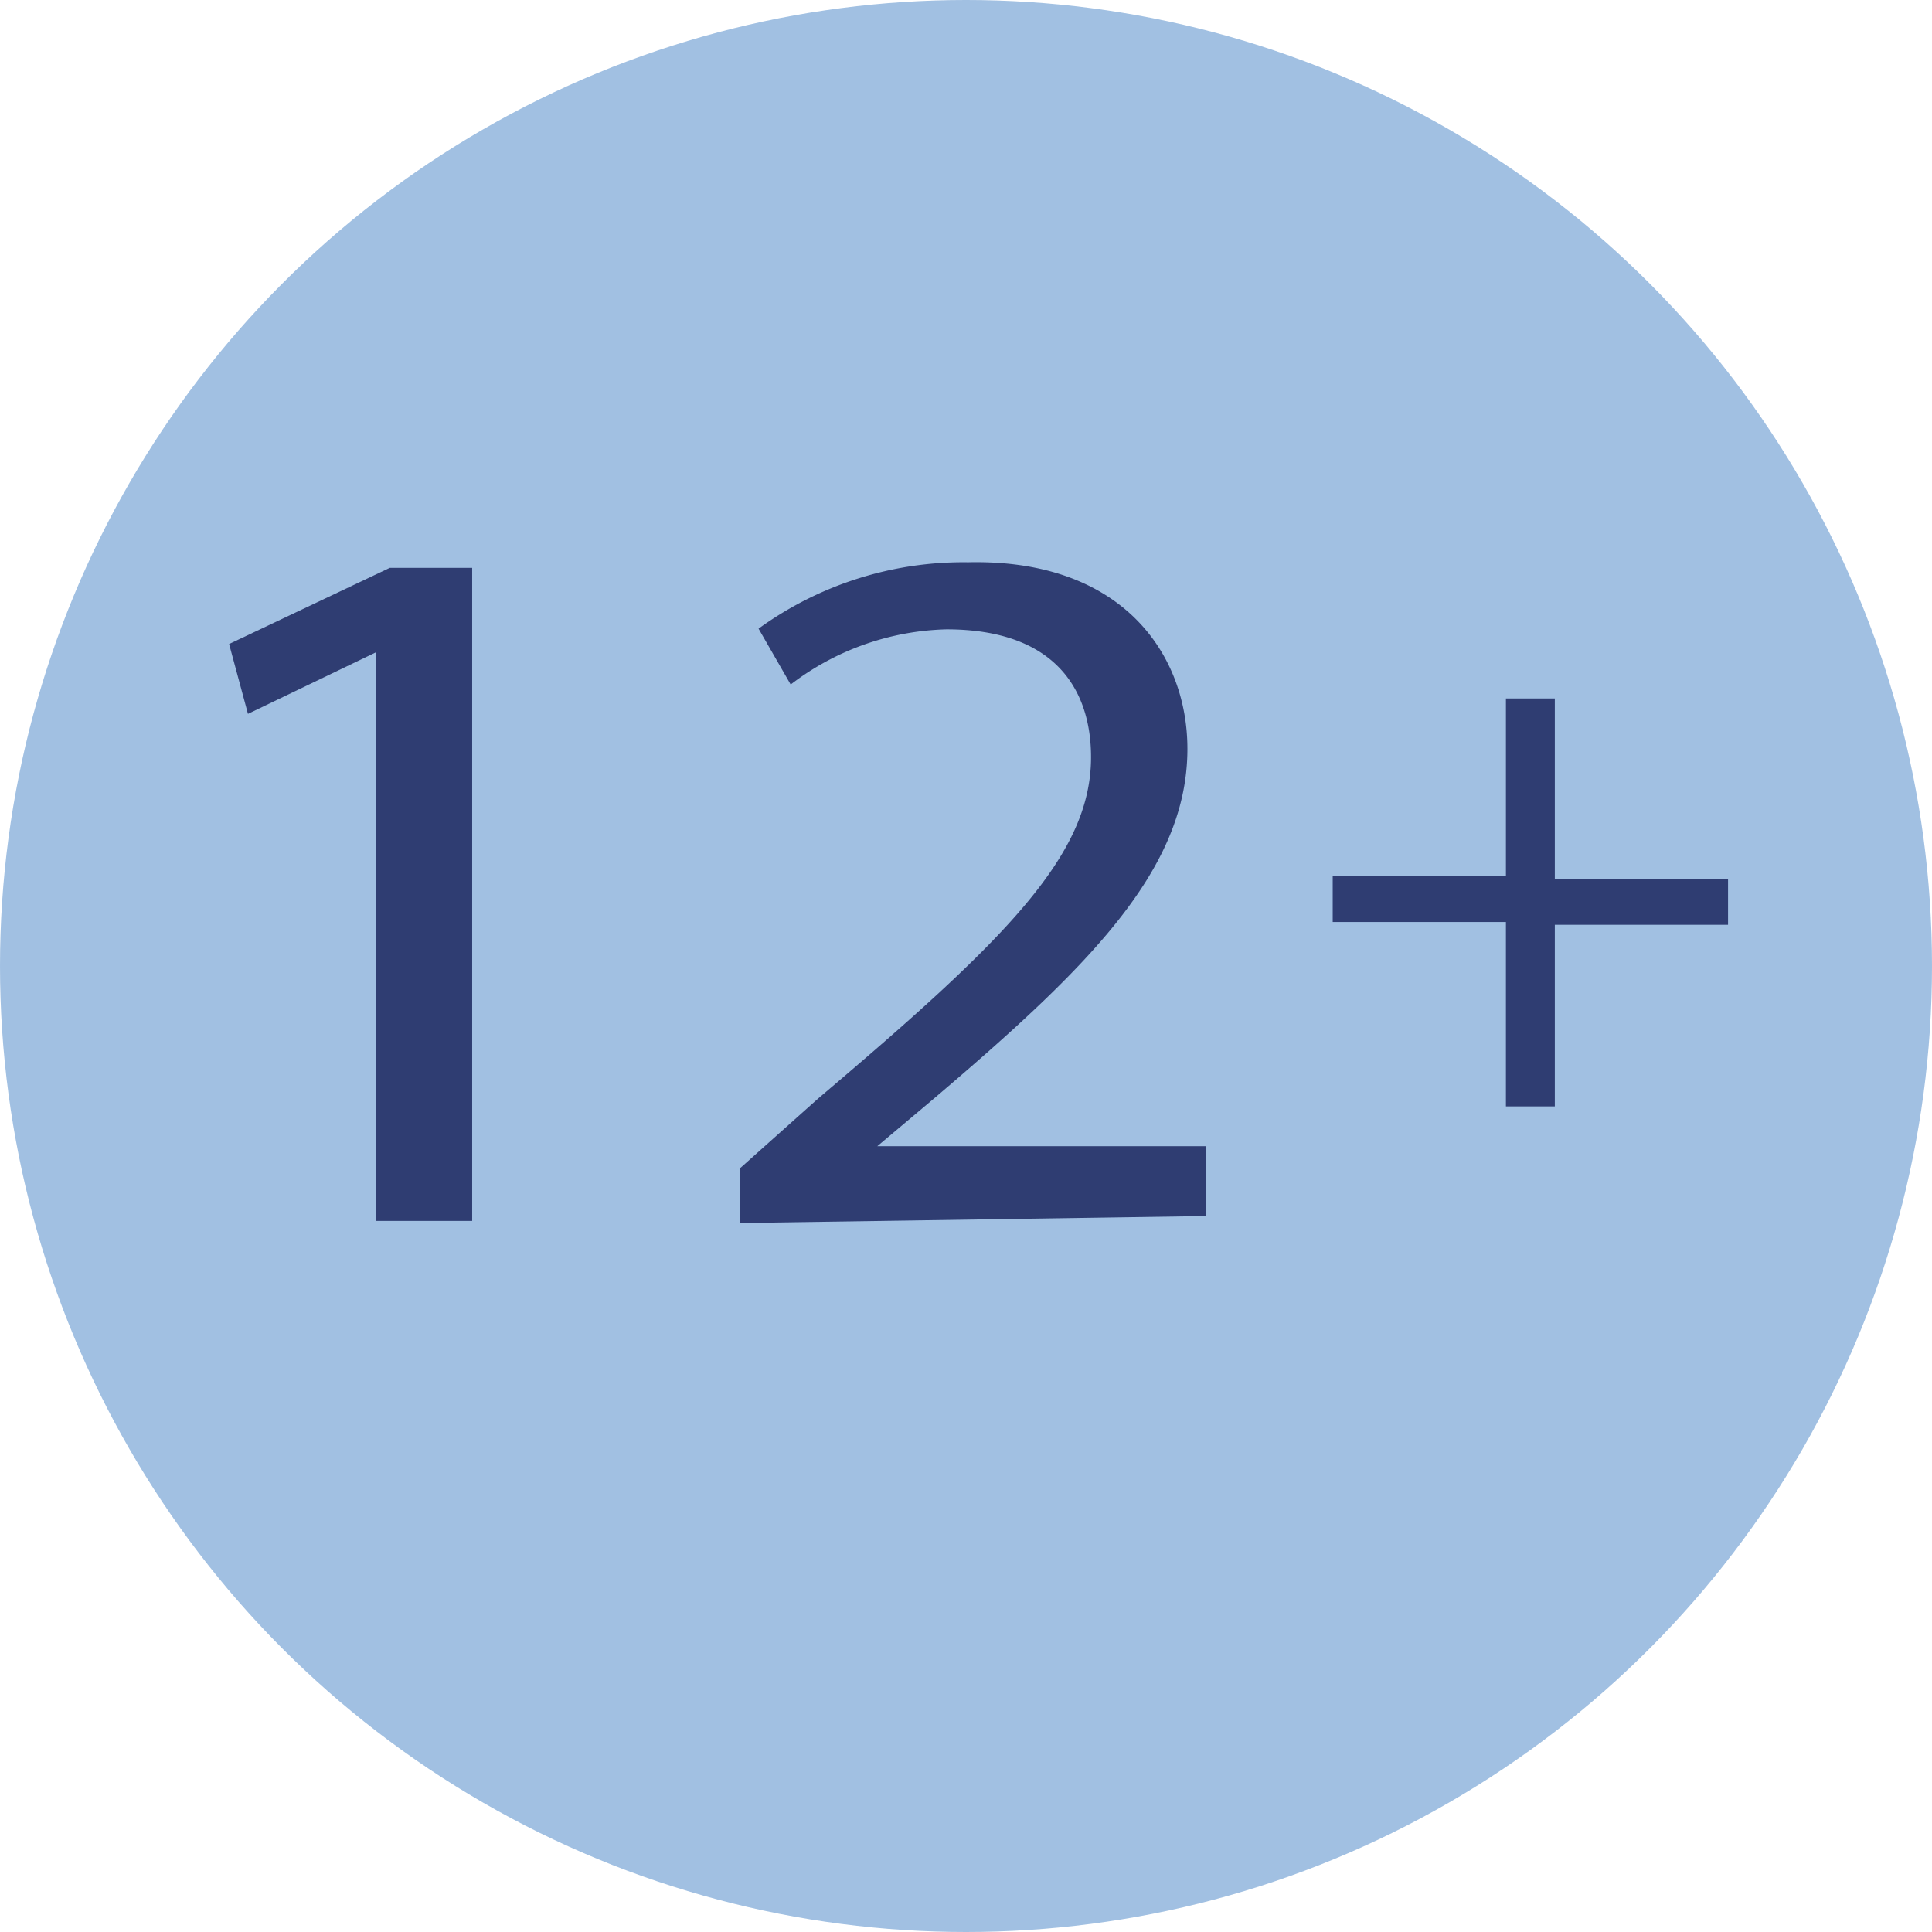 <svg xmlns="http://www.w3.org/2000/svg" viewBox="0 0 27.66 27.66"><defs><style>.cls-1{fill:#528cca;opacity:0.54;}.cls-2{fill:#2f3d72;}</style></defs><title>12+</title><g id="Слой_2" data-name="Слой 2"><g id="Слой_1-2" data-name="Слой 1"><circle class="cls-1" cx="13.83" cy="13.83" r="13.83"/><path class="cls-2" d="M5.38,9.34h0l-1.83.88-.27-1,2.3-1.09H6.76v9.35H5.38Z"/><path class="cls-2" d="M10.59,17.51v-.78l1.12-1c2.68-2.27,3.91-3.48,3.91-4.89,0-.95-.5-1.83-2.07-1.83a3.82,3.82,0,0,0-2.23.79L10.86,9a5,5,0,0,1,3-.95C16.08,8,17,9.38,17,10.72c0,1.73-1.41,3.12-3.62,5l-.82.69v0h4.7v1Z"/><path class="cls-2" d="M22.26,10v2.58h2.48v.66H22.26v2.6h-.7V13.2H19.08v-.66h2.48V10Z"/></g></g></svg>